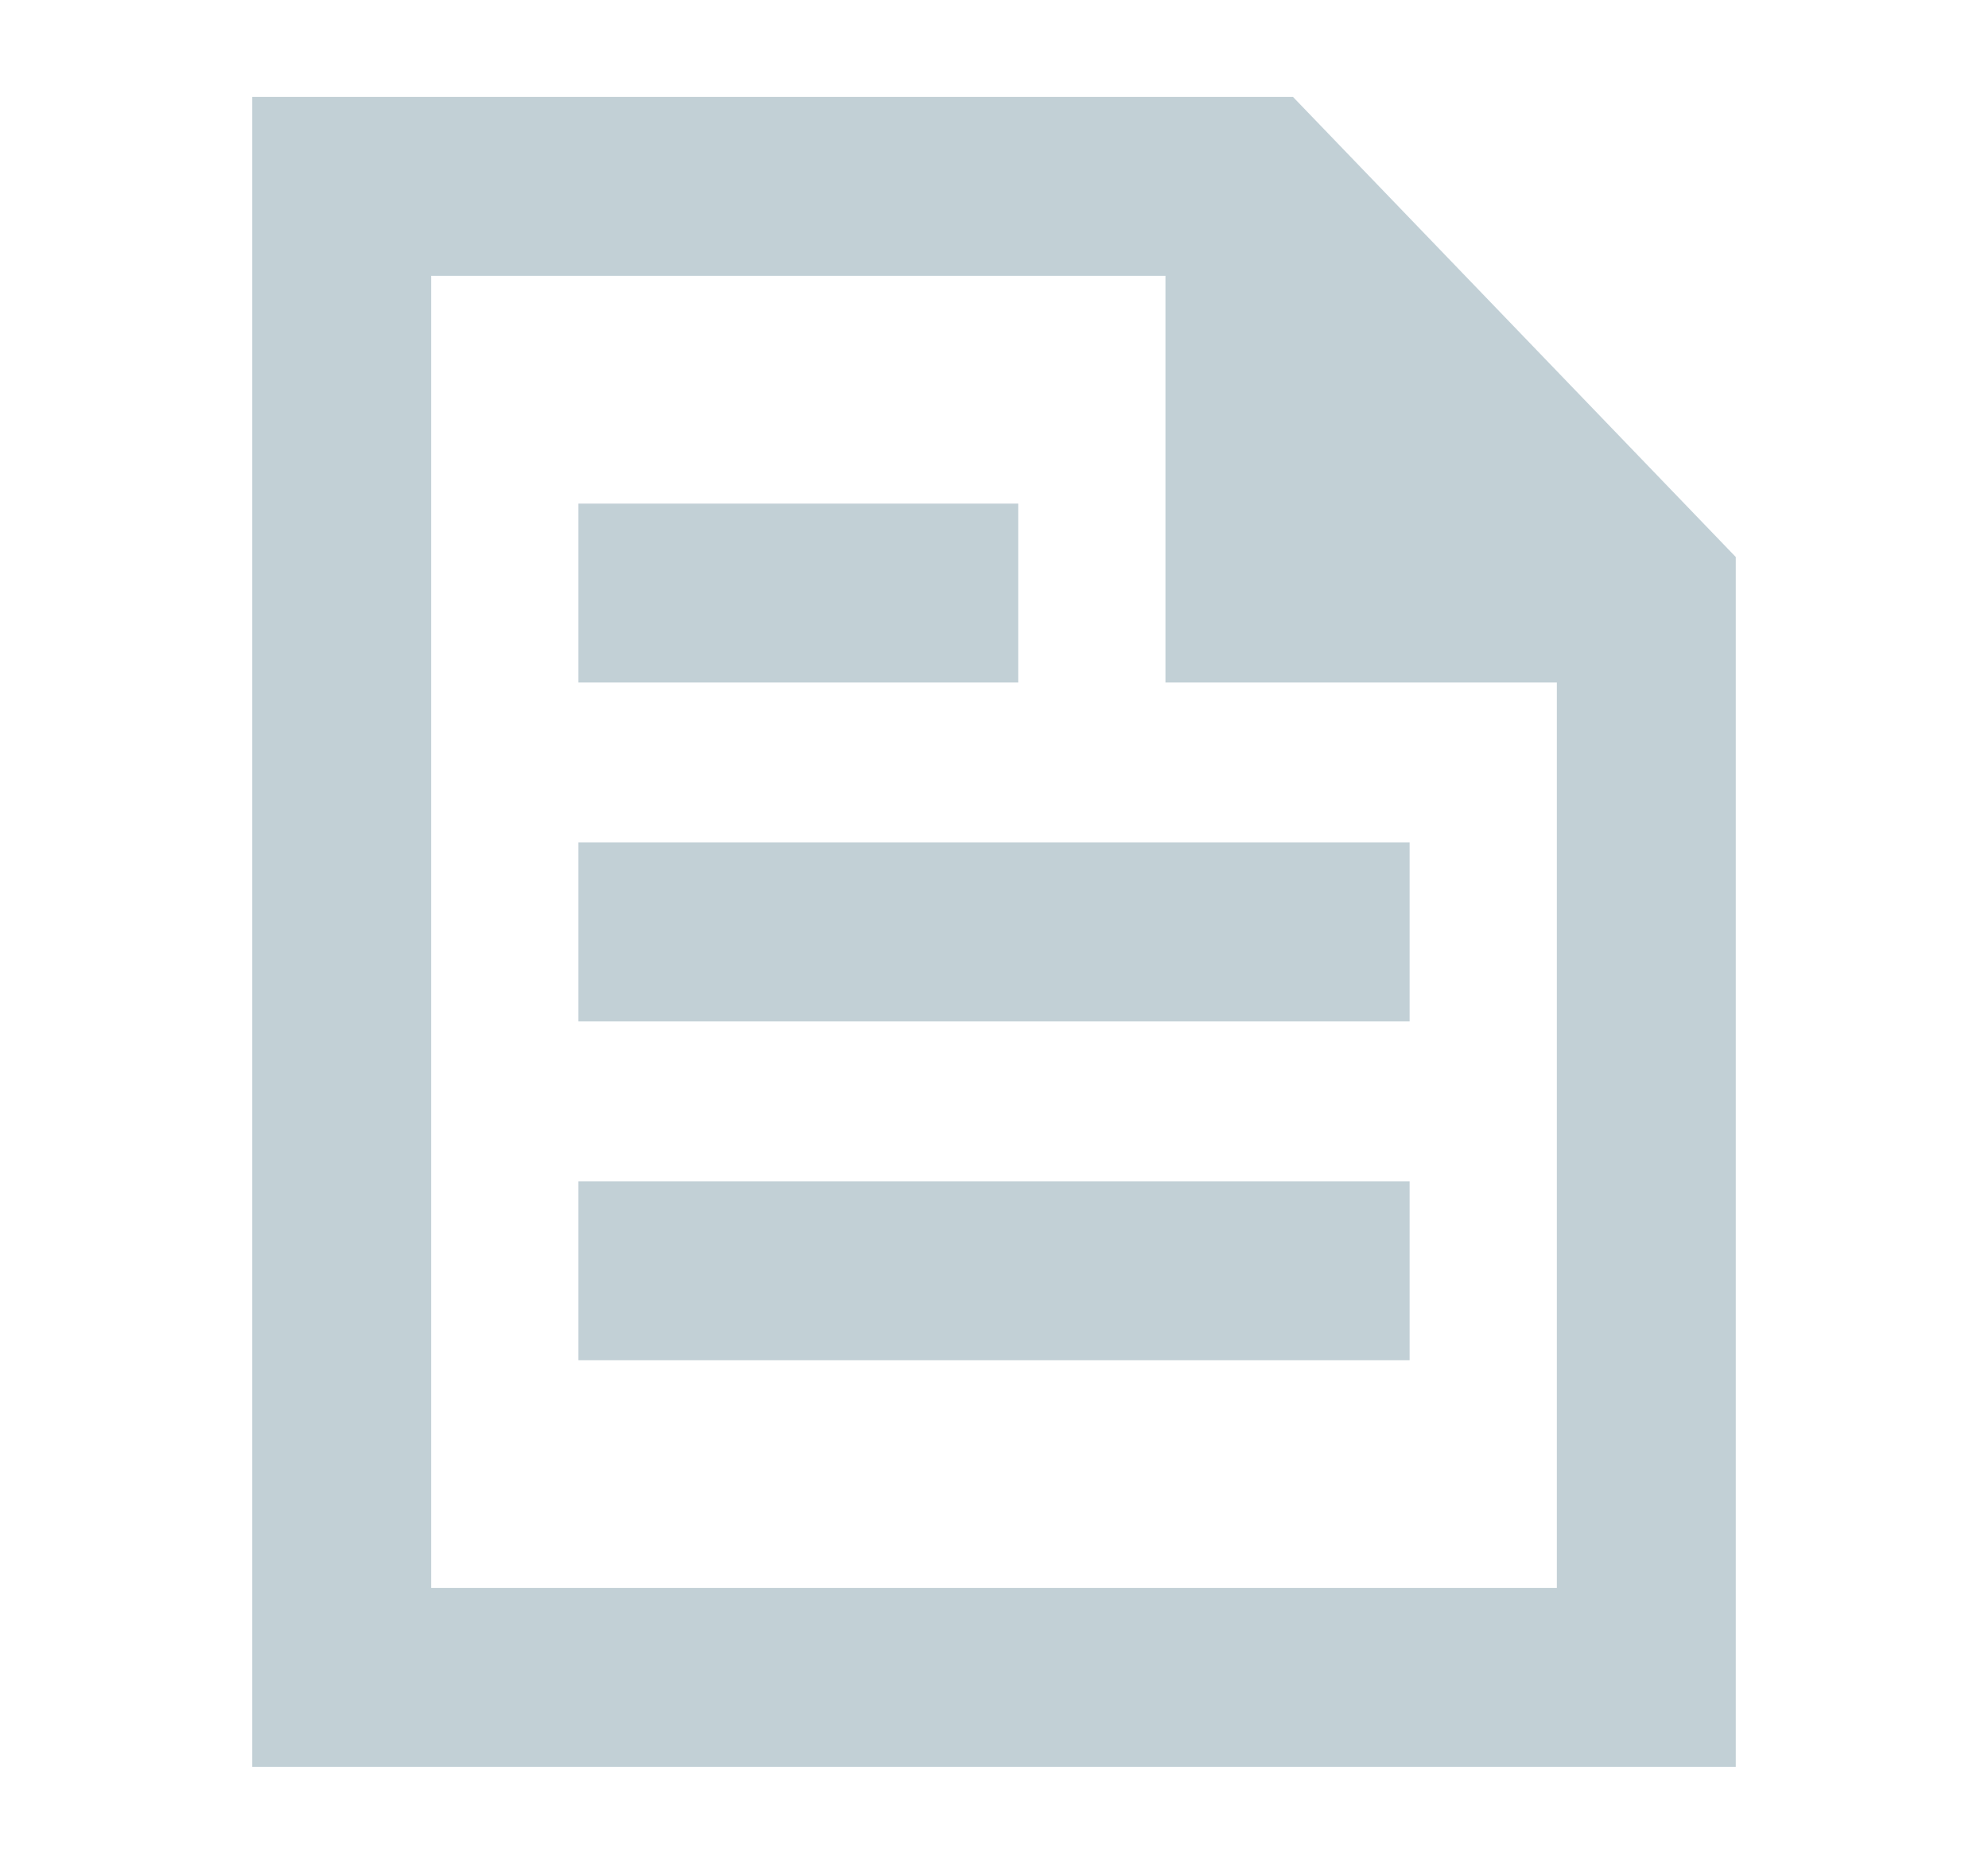<svg width="16" height="15" viewBox="0 0 16 15" fill="none" xmlns="http://www.w3.org/2000/svg">
    <g opacity="0.5">
        <path fill-rule="evenodd" clip-rule="evenodd" d="M10.1 1.5V4.773H13.25L10.1 1.5Z" fill="#86A1AE"/>
        <path d="M10.1 1.5V4.773H13.25" stroke="#86A1AE" stroke-width="1.44"/>
        <path fill-rule="evenodd" clip-rule="evenodd" d="M10.1 1.5H2.75V13.5H13.25V4.773L10.1 1.5Z" stroke="#86A1AE"
              stroke-width="1.44" stroke-linecap="square"/>
        <path d="M5.375 4.773H7.475" stroke="#86A1AE" stroke-width="1.44" stroke-linecap="square"/>
        <path d="M5.375 7.5H10.625" stroke="#86A1AE" stroke-width="1.44" stroke-linecap="square"/>
        <path d="M5.375 10.227H10.625" stroke="#86A1AE" stroke-width="1.44" stroke-linecap="square"/>
    </g>
</svg>
